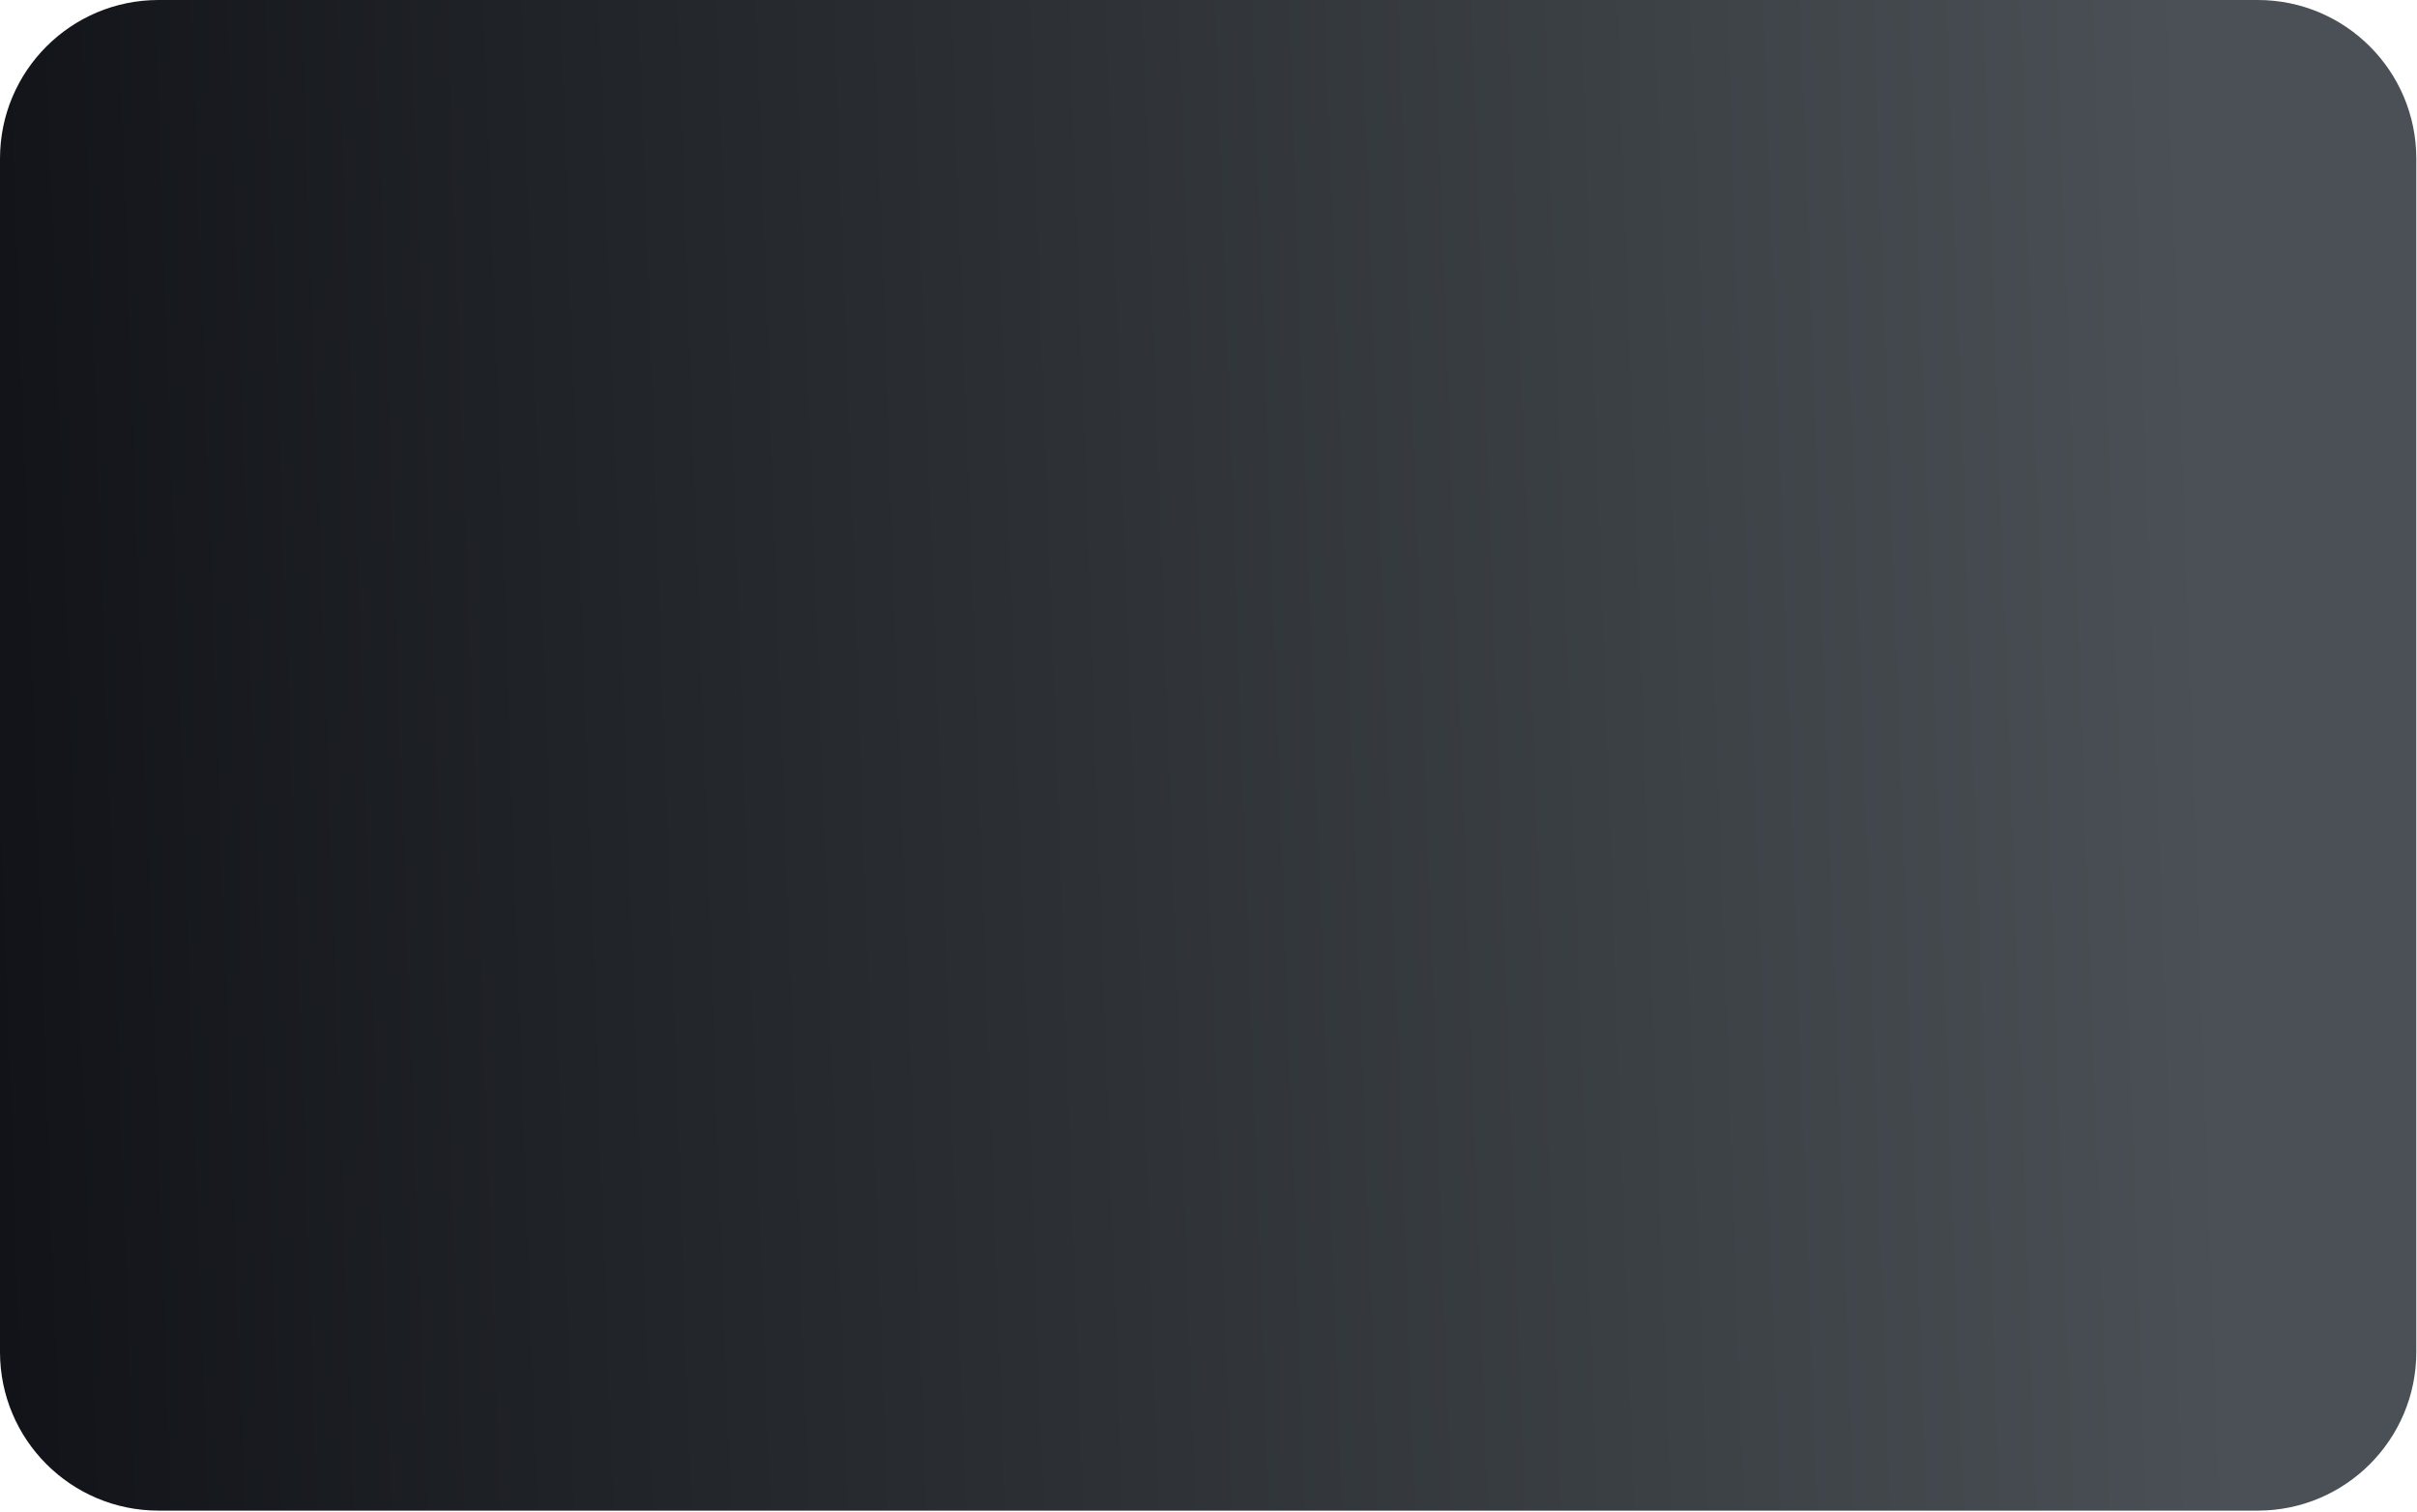 <svg width="390" height="244" viewBox="0 0 390 244" fill="none" xmlns="http://www.w3.org/2000/svg">
<path d="M364.302 0H25.586C11.455 0 0 11.459 0 25.595V218.166C0 232.302 11.455 243.761 25.586 243.761H364.302C378.433 243.761 389.888 232.302 389.888 218.166V25.595C389.888 11.459 378.433 0 364.302 0Z" fill="url(#paint0_linear_8_101)"/>
<defs>
<linearGradient id="paint0_linear_8_101" x1="408.164" y1="-2.65984e-07" x2="-7.004" y2="14.685" gradientUnits="userSpaceOnUse">
<stop offset="0.134" stop-color="#4A5055"/>
<stop offset="1" stop-color="#111318"/>
</linearGradient>
</defs>
</svg>
